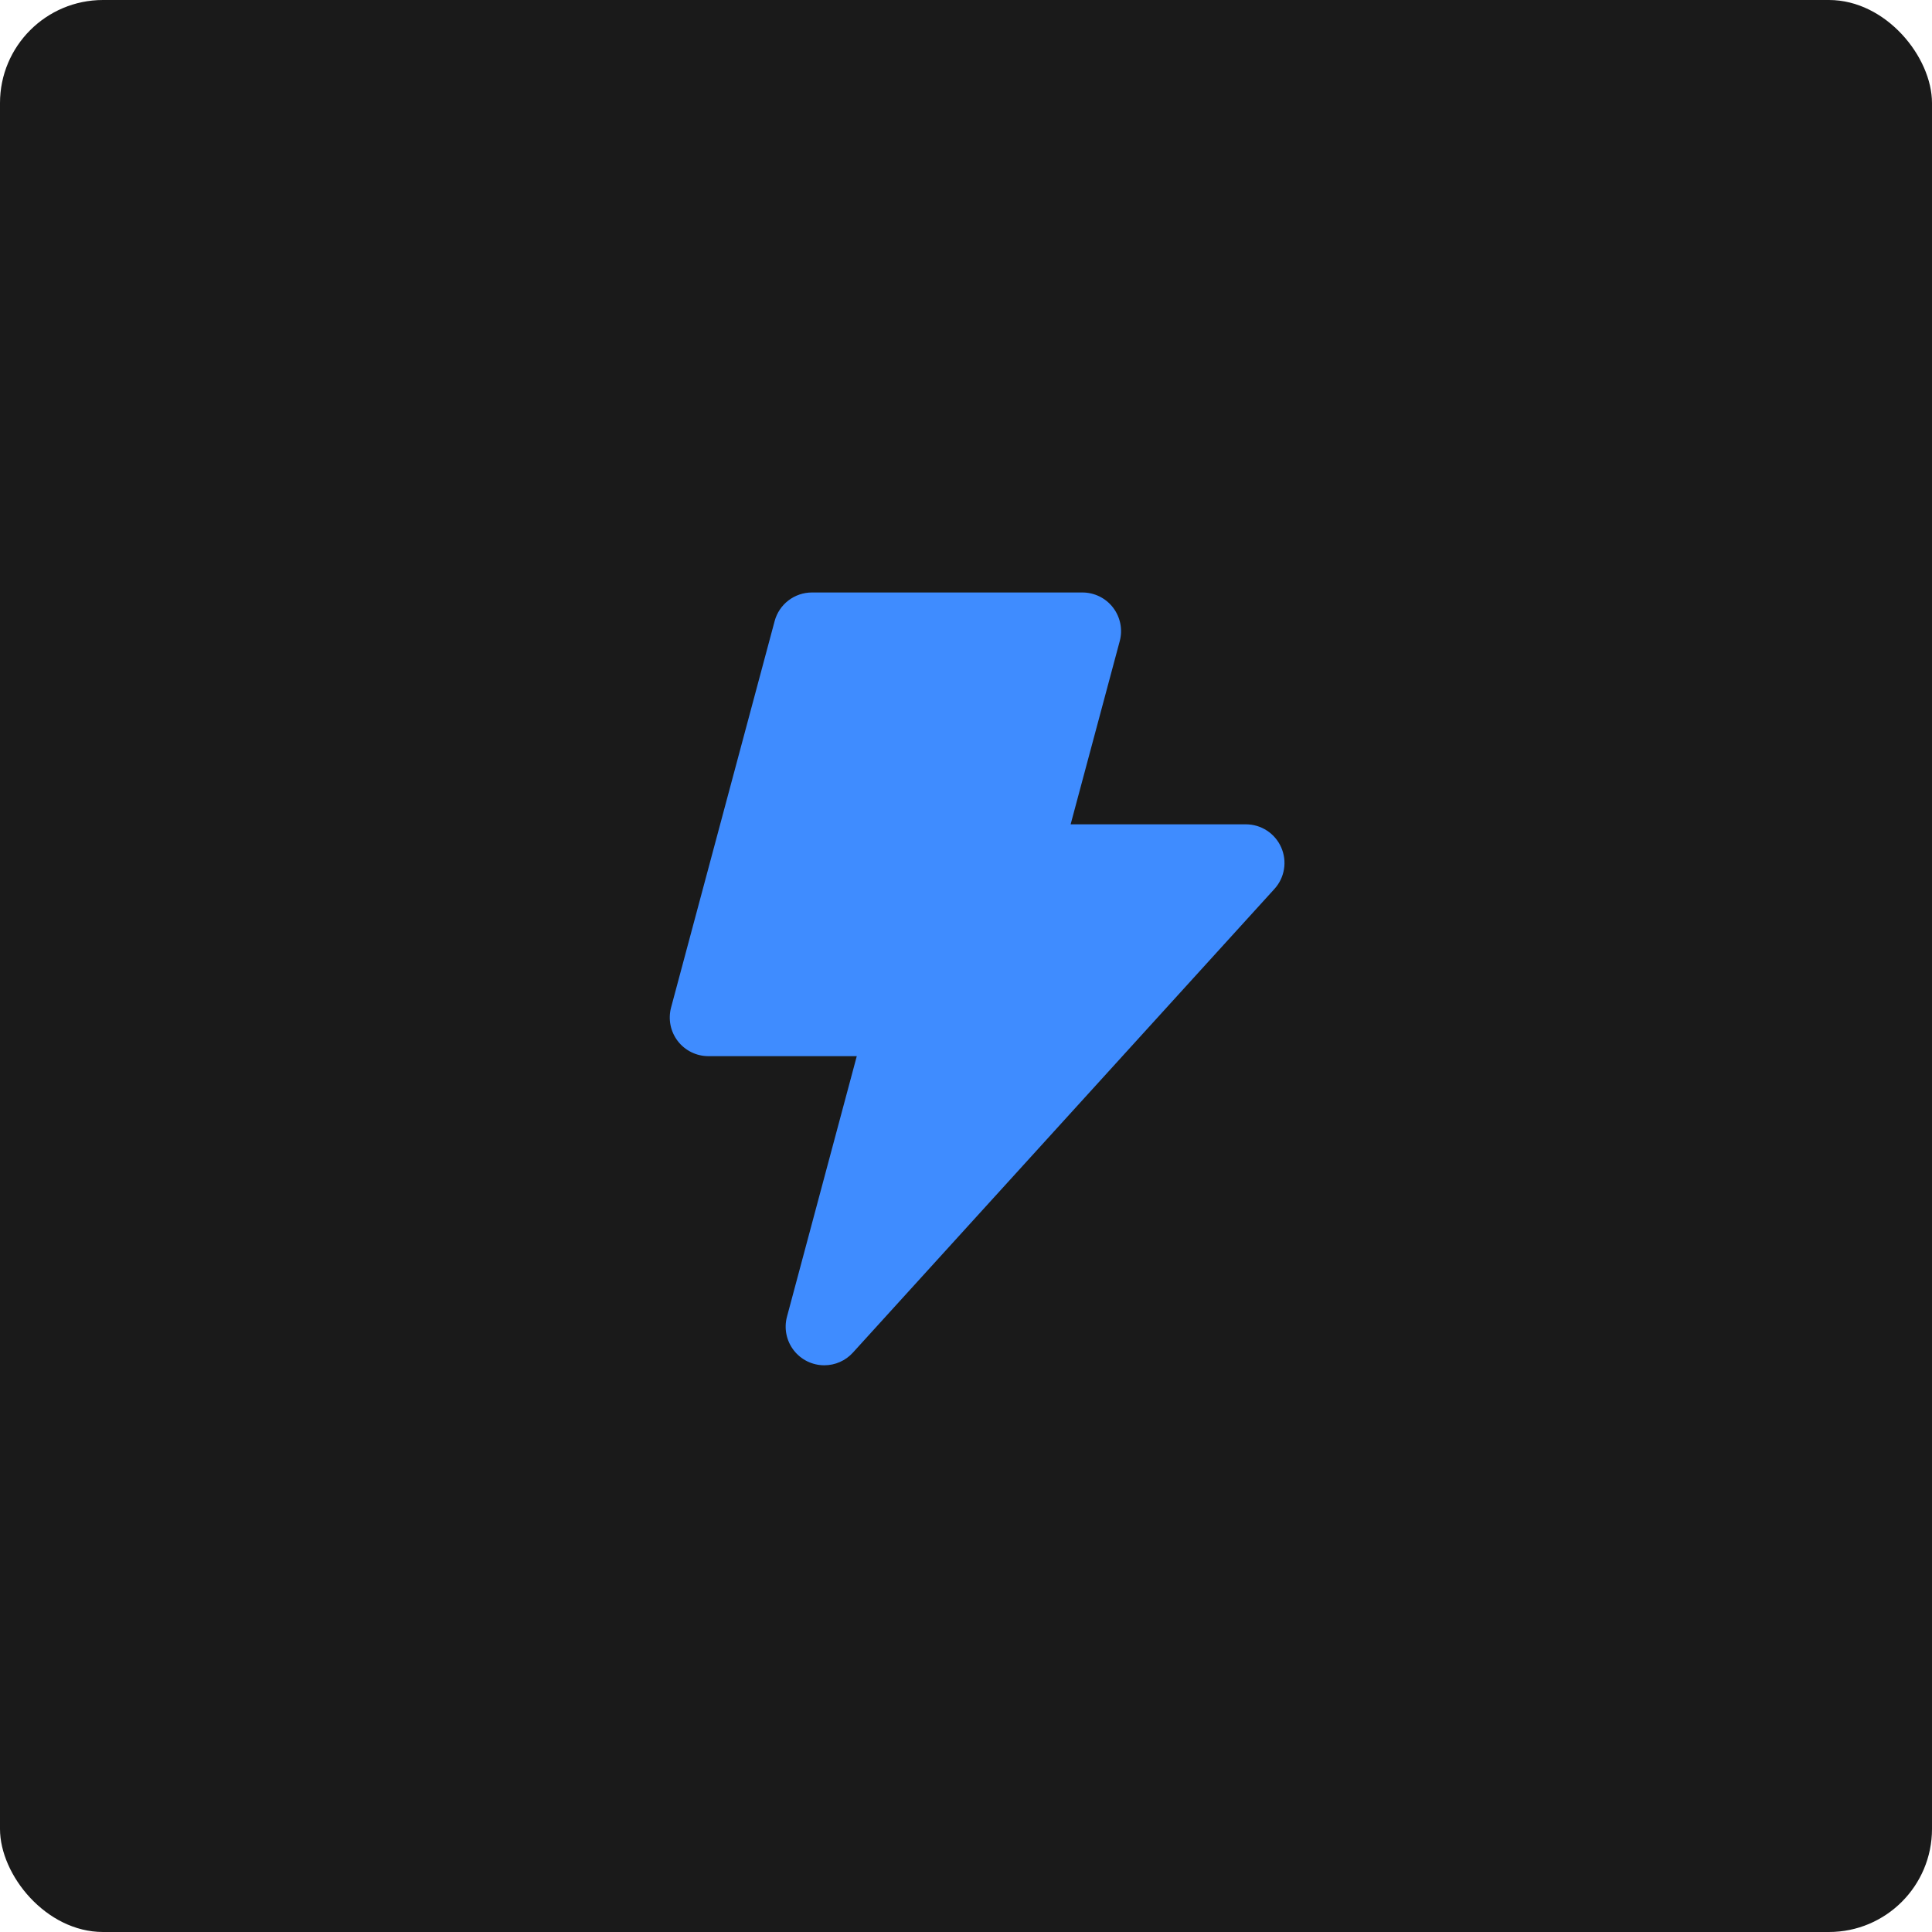 <svg width="75" height="75" viewBox="0 0 75 75" fill="none" xmlns="http://www.w3.org/2000/svg">
<rect width="75" height="75" rx="4" fill="#1A1A1A"/>
<path d="M31.999 53C31.769 53 31.542 52.947 31.336 52.846C31.129 52.744 30.949 52.596 30.809 52.413C30.669 52.231 30.573 52.018 30.528 51.793C30.483 51.567 30.491 51.334 30.551 51.112L33.26 41H27.5C27.27 41 27.043 40.947 26.837 40.845C26.63 40.743 26.45 40.596 26.31 40.413C26.17 40.23 26.074 40.018 26.029 39.793C25.984 39.567 25.992 39.334 26.051 39.112L30.071 24.112C30.156 23.793 30.344 23.511 30.606 23.31C30.868 23.109 31.189 23 31.519 23H42.019C42.249 23 42.476 23.053 42.683 23.155C42.889 23.257 43.069 23.404 43.209 23.587C43.349 23.77 43.445 23.982 43.49 24.207C43.535 24.433 43.528 24.666 43.468 24.888L41.562 32H48.364C48.654 32 48.939 32.084 49.182 32.243C49.426 32.402 49.618 32.628 49.735 32.893C49.853 33.159 49.891 33.453 49.844 33.74C49.798 34.027 49.669 34.294 49.473 34.509L33.109 52.509C32.969 52.664 32.797 52.788 32.606 52.872C32.415 52.957 32.208 53 31.999 53Z" fill="#3F8CFF"/>
</svg>

